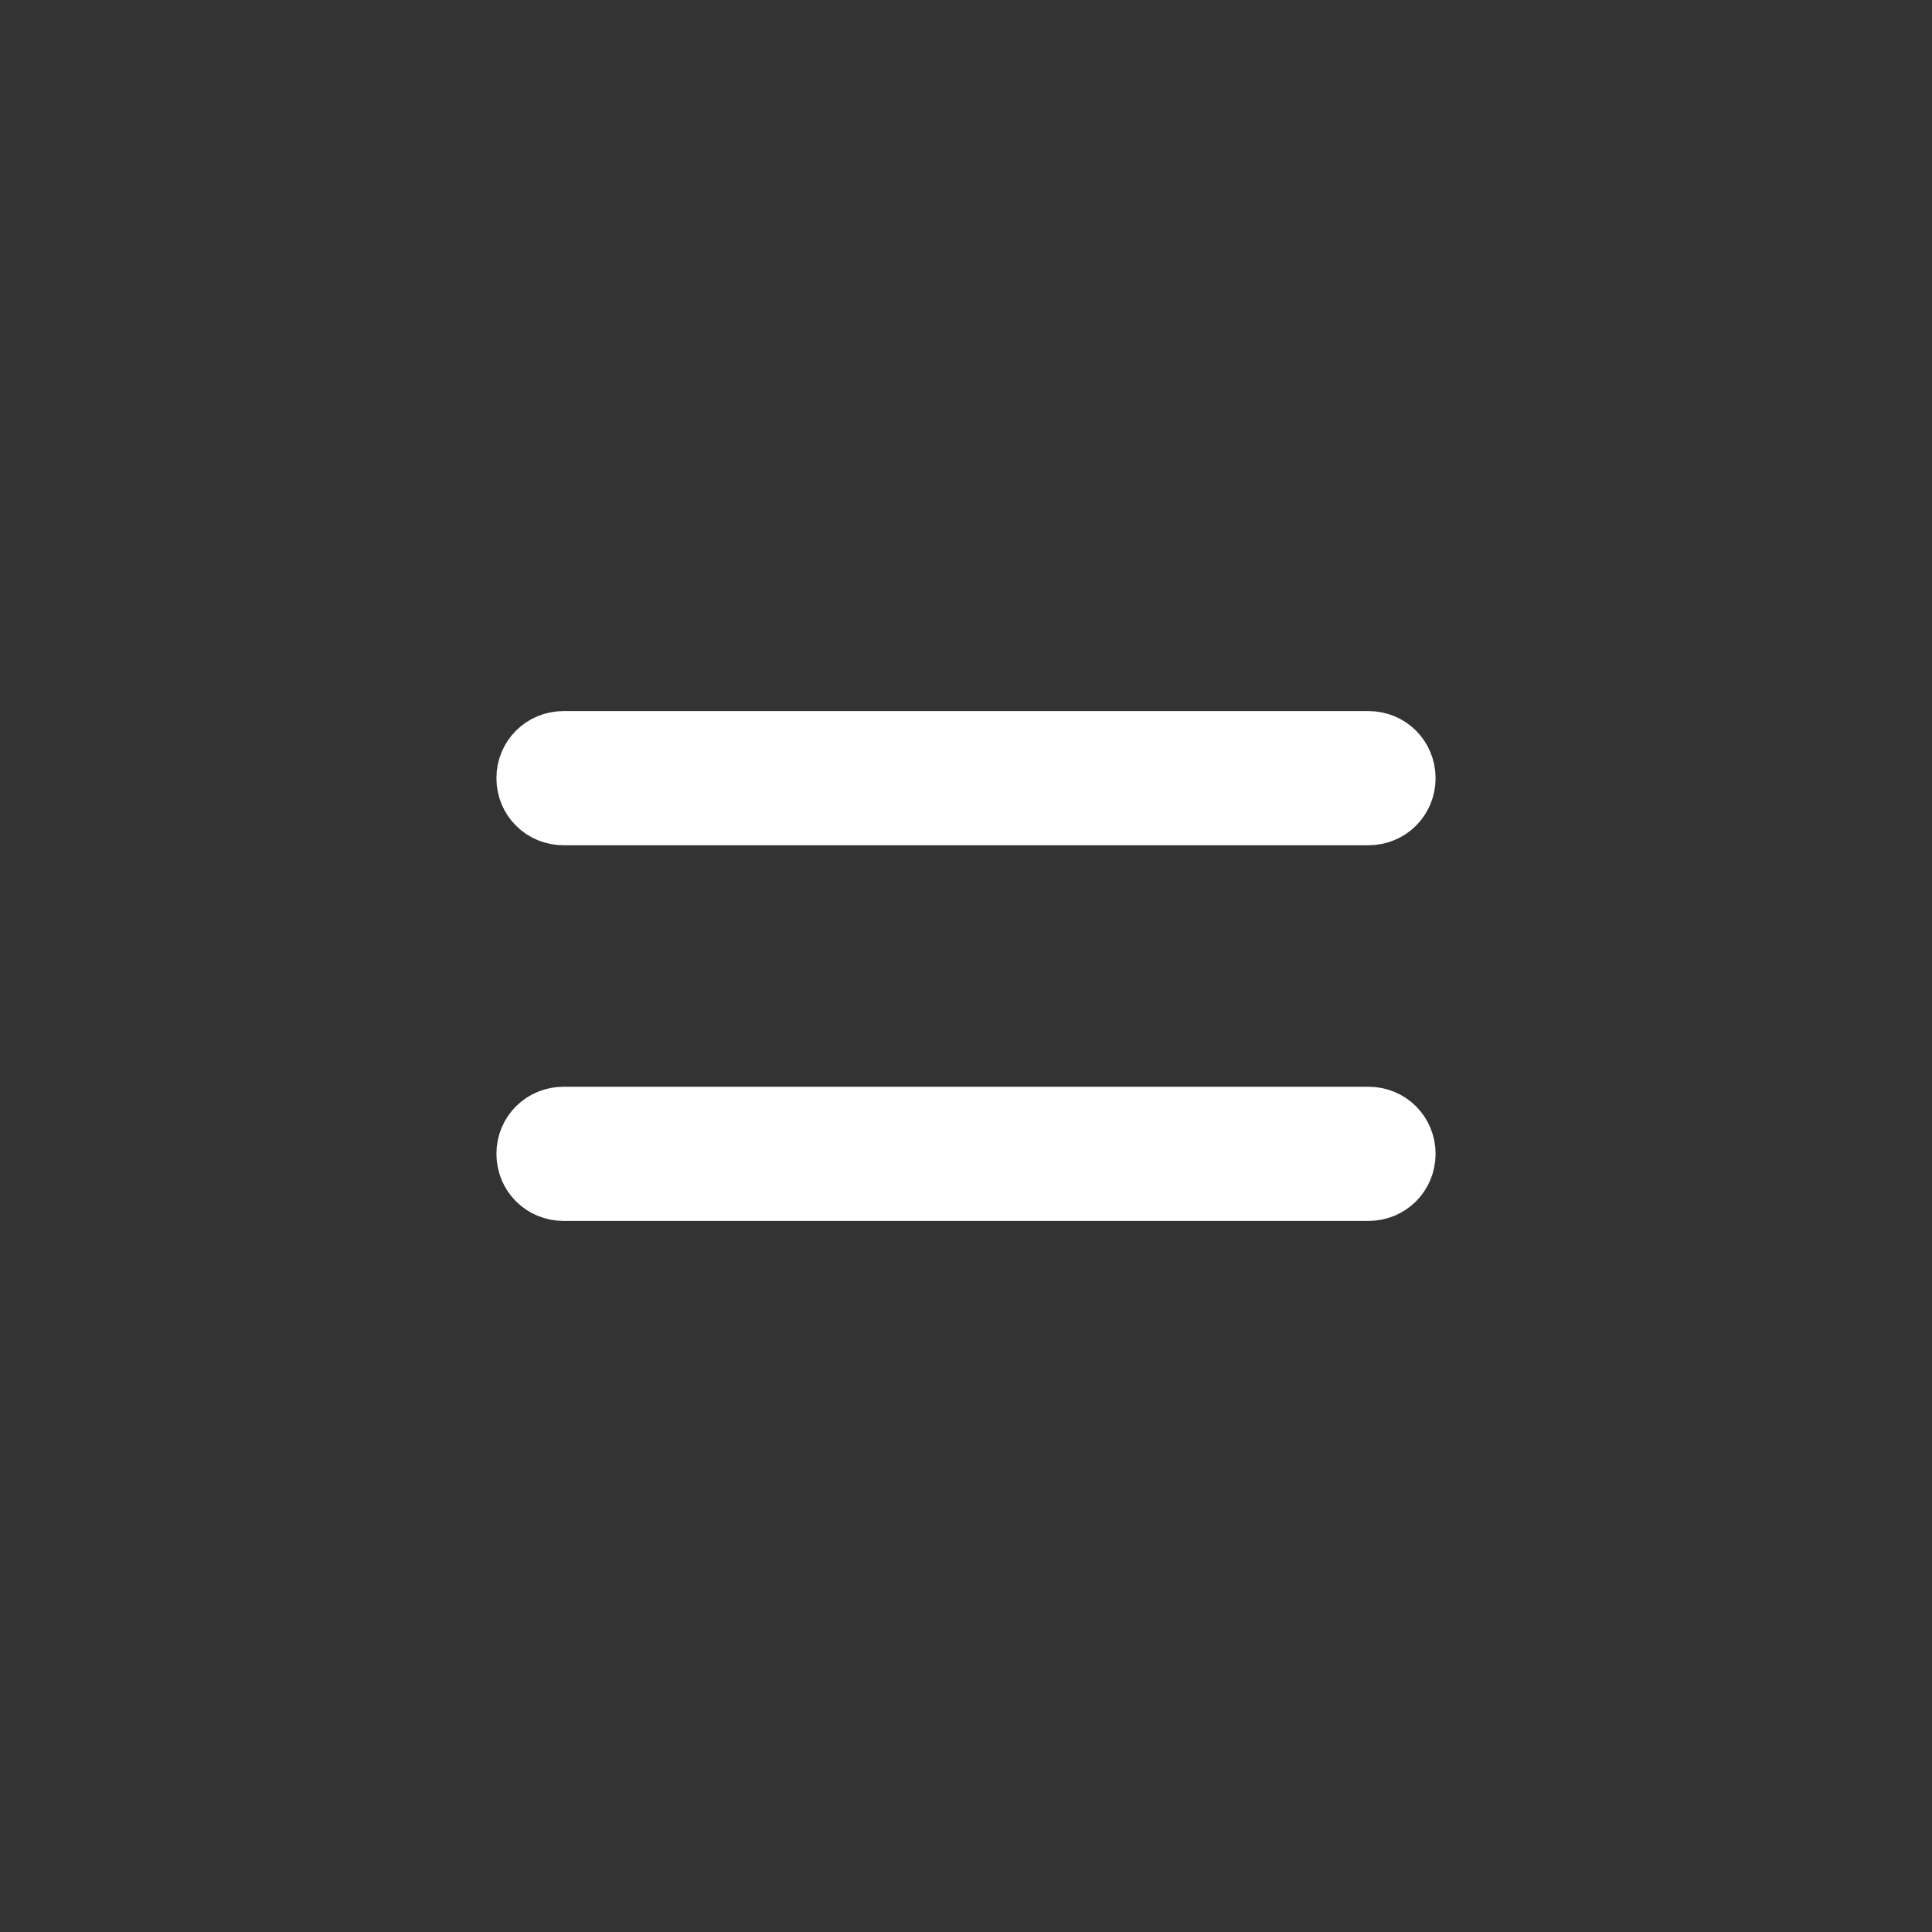 <svg width="36" height="36" viewBox="0 0 36 36" fill="none" xmlns="http://www.w3.org/2000/svg">
<rect x="0" y="0" width="36" height="36" fill="#333333" stroke="none"/>
<path d="M10 21.5C10 21.22 10.22 21 10.5 21H25.5C25.78 21 26 21.22 26 21.5C26 21.78 25.78 22 25.5 22H10.5C10.22 22 10 21.78 10 21.5Z" stroke="white" stroke-width="1.5" stroke-miterlimit="10" stroke-linecap="round" stroke-linejoin="round"/>
<path d="M10 14.5C10 14.22 10.22 14 10.5 14H25.5C25.78 14 26 14.22 26 14.5C26 14.78 25.78 15 25.5 15H10.5C10.22 15 10 14.78 10 14.5Z" stroke="white" stroke-width="1.5" stroke-miterlimit="10" stroke-linecap="round" stroke-linejoin="round"/>
</svg>
